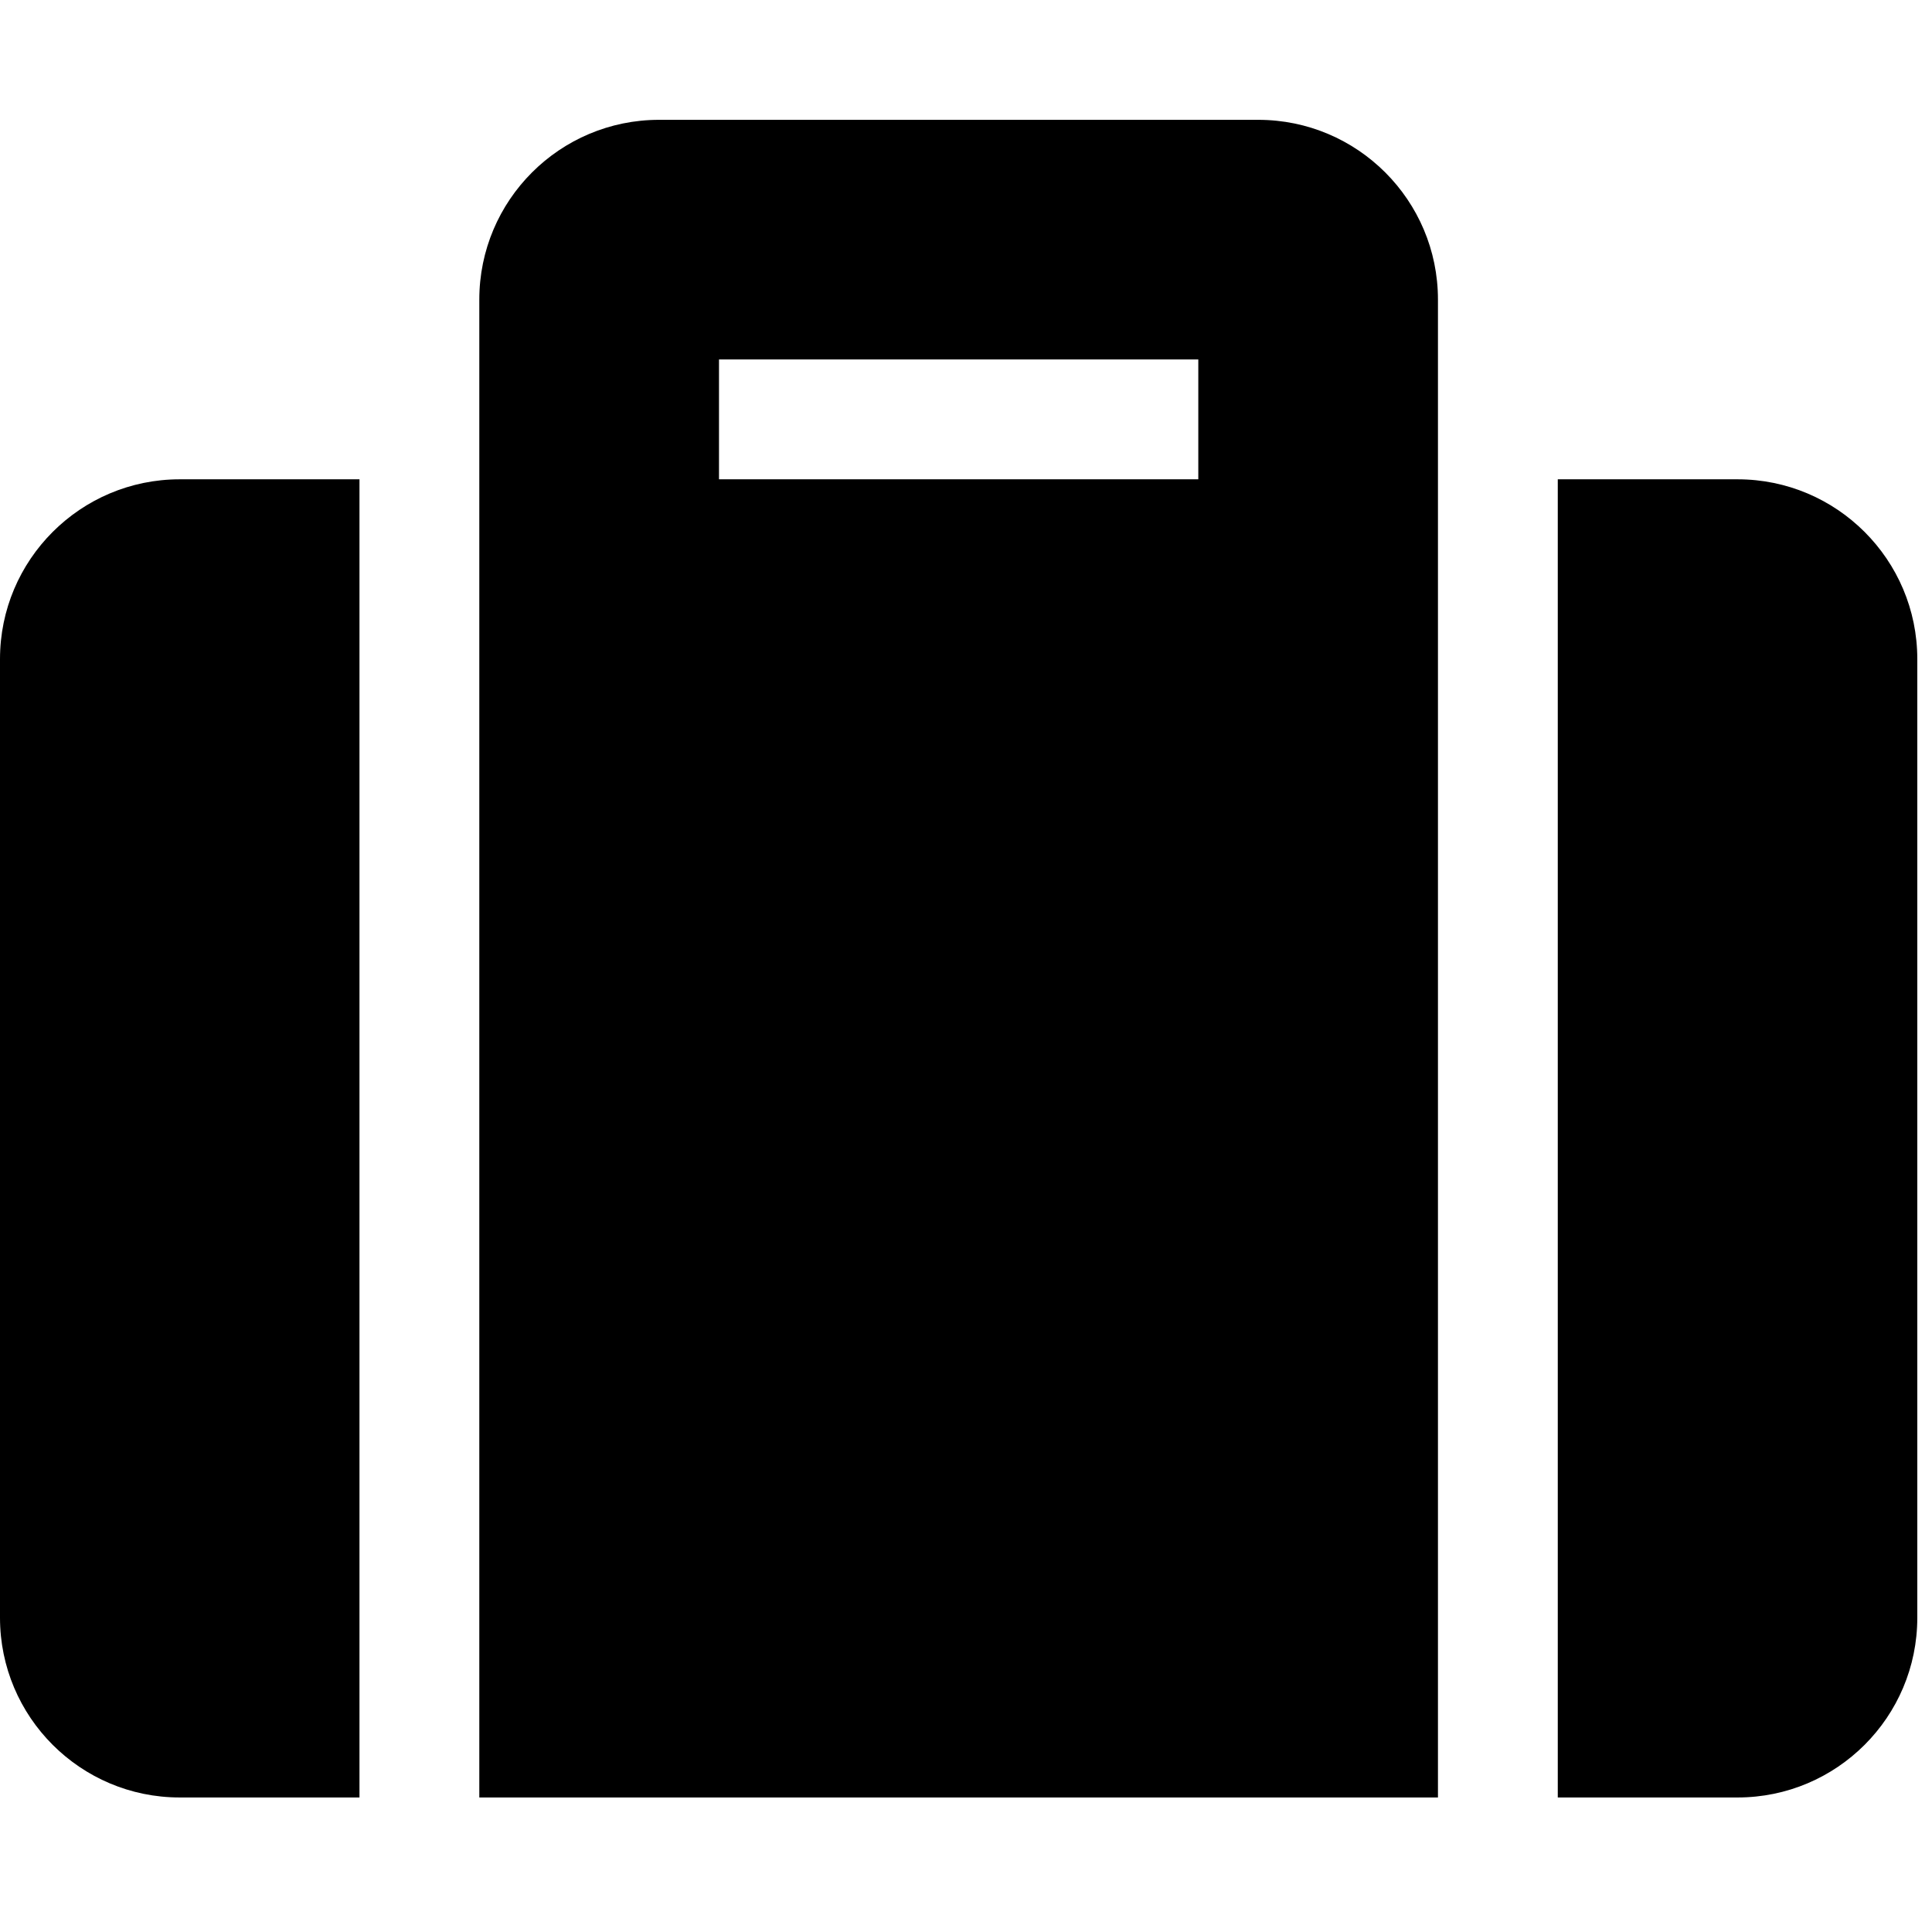 <svg width="20" height="20" viewBox="0 0 46 46" fill="none" xmlns="http://www.w3.org/2000/svg">
<g clip-path="url(#clip0_6_27)">
<path d="M11.412 42.797H34.237V7.133C34.237 4.77 32.32 2.853 29.958 2.853H15.692C13.329 2.853 11.412 4.77 11.412 7.133V42.797ZM17.119 8.559H28.531V11.412H17.119V8.559ZM45.65 15.692V38.517C45.65 40.88 43.733 42.797 41.37 42.797H37.09V11.412H41.37C43.733 11.412 45.65 13.329 45.65 15.692ZM8.559 42.797H4.279C1.917 42.797 -0 40.88 -0 38.517V15.692C-0 13.329 1.917 11.412 4.279 11.412H8.559V42.797Z" fill="black"/>
</g>
<defs>
<clipPath id="clip0_6_27">
<rect width="45.65" height="45.65" fill="white"/>
</clipPath>
</defs>
</svg>
